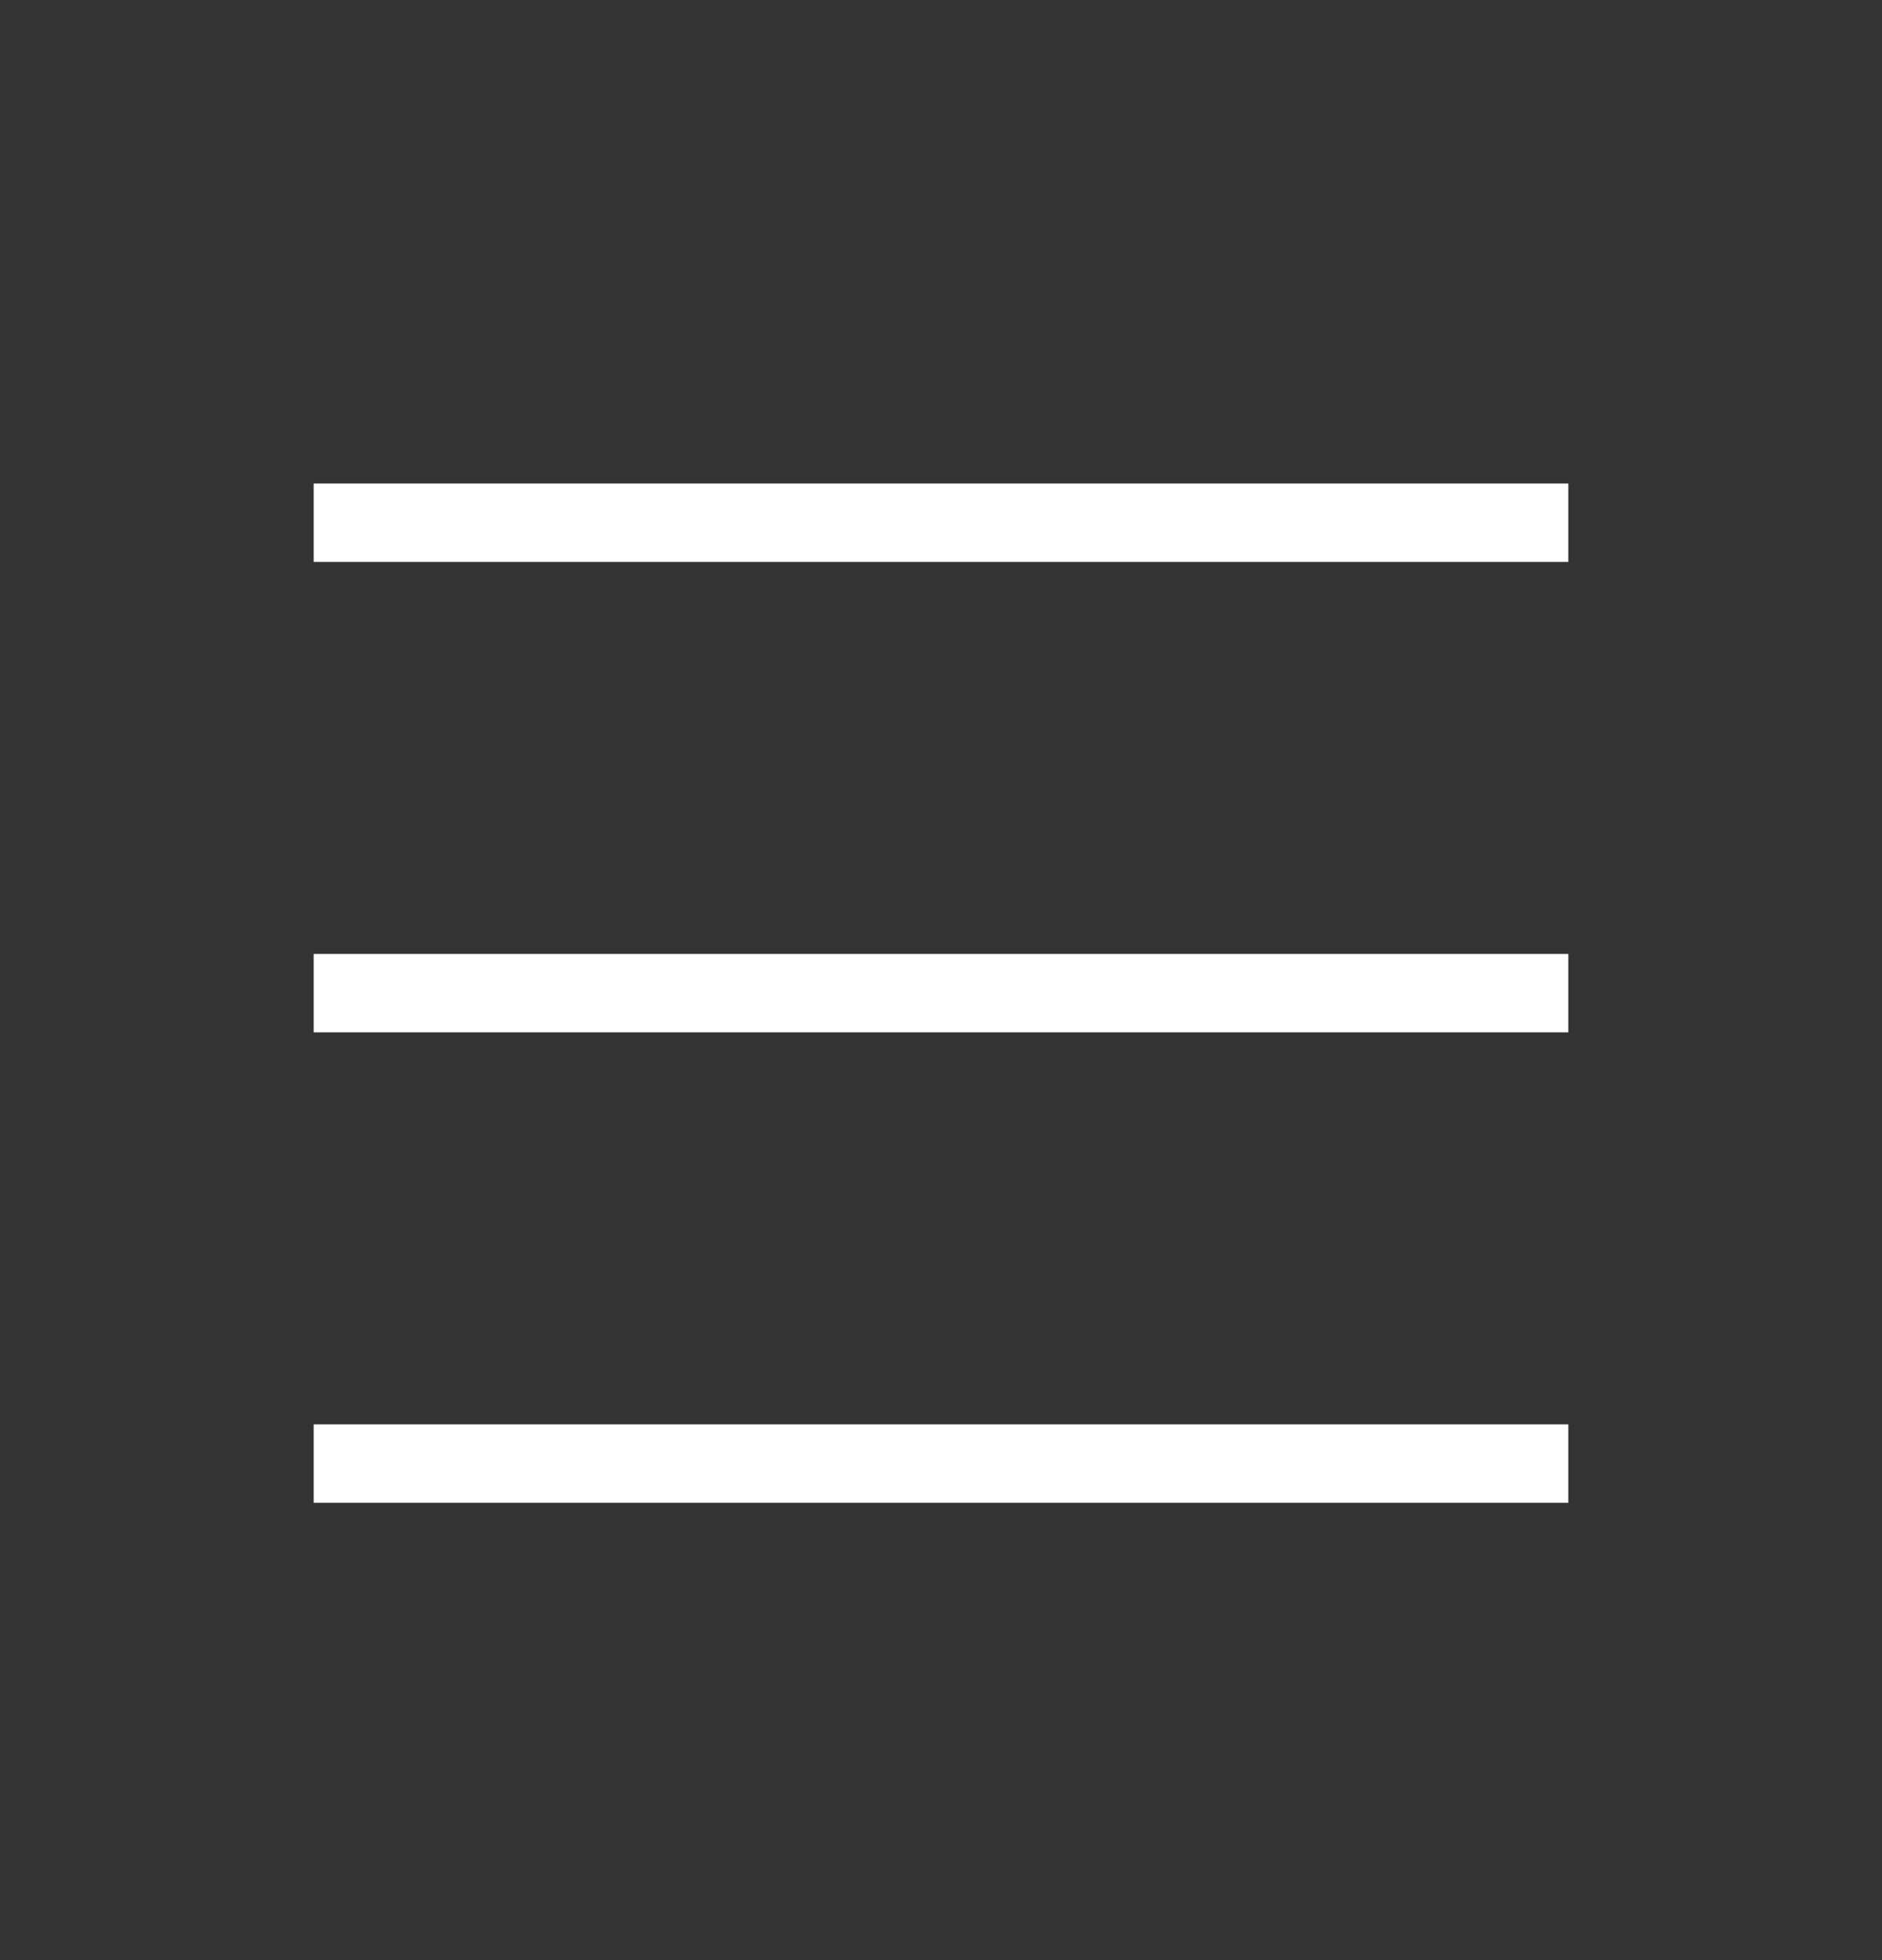 <svg
          width="24"
          height="25"
          viewBox="0 0 24 25"
          fill="none"
          xmlns="http://www.w3.org/2000/svg"
        >
          <rect x="0" y="0" width="24" height="25" fill="#333333" stroke="none"/>
          <path
            d="M4 12.667H20M4 6.667H20M4 18.667H20"
            stroke="white"
            strokeWidth="1.5"
            strokeLinecap="round"
            strokeLinejoin="round"
          />
        </svg>